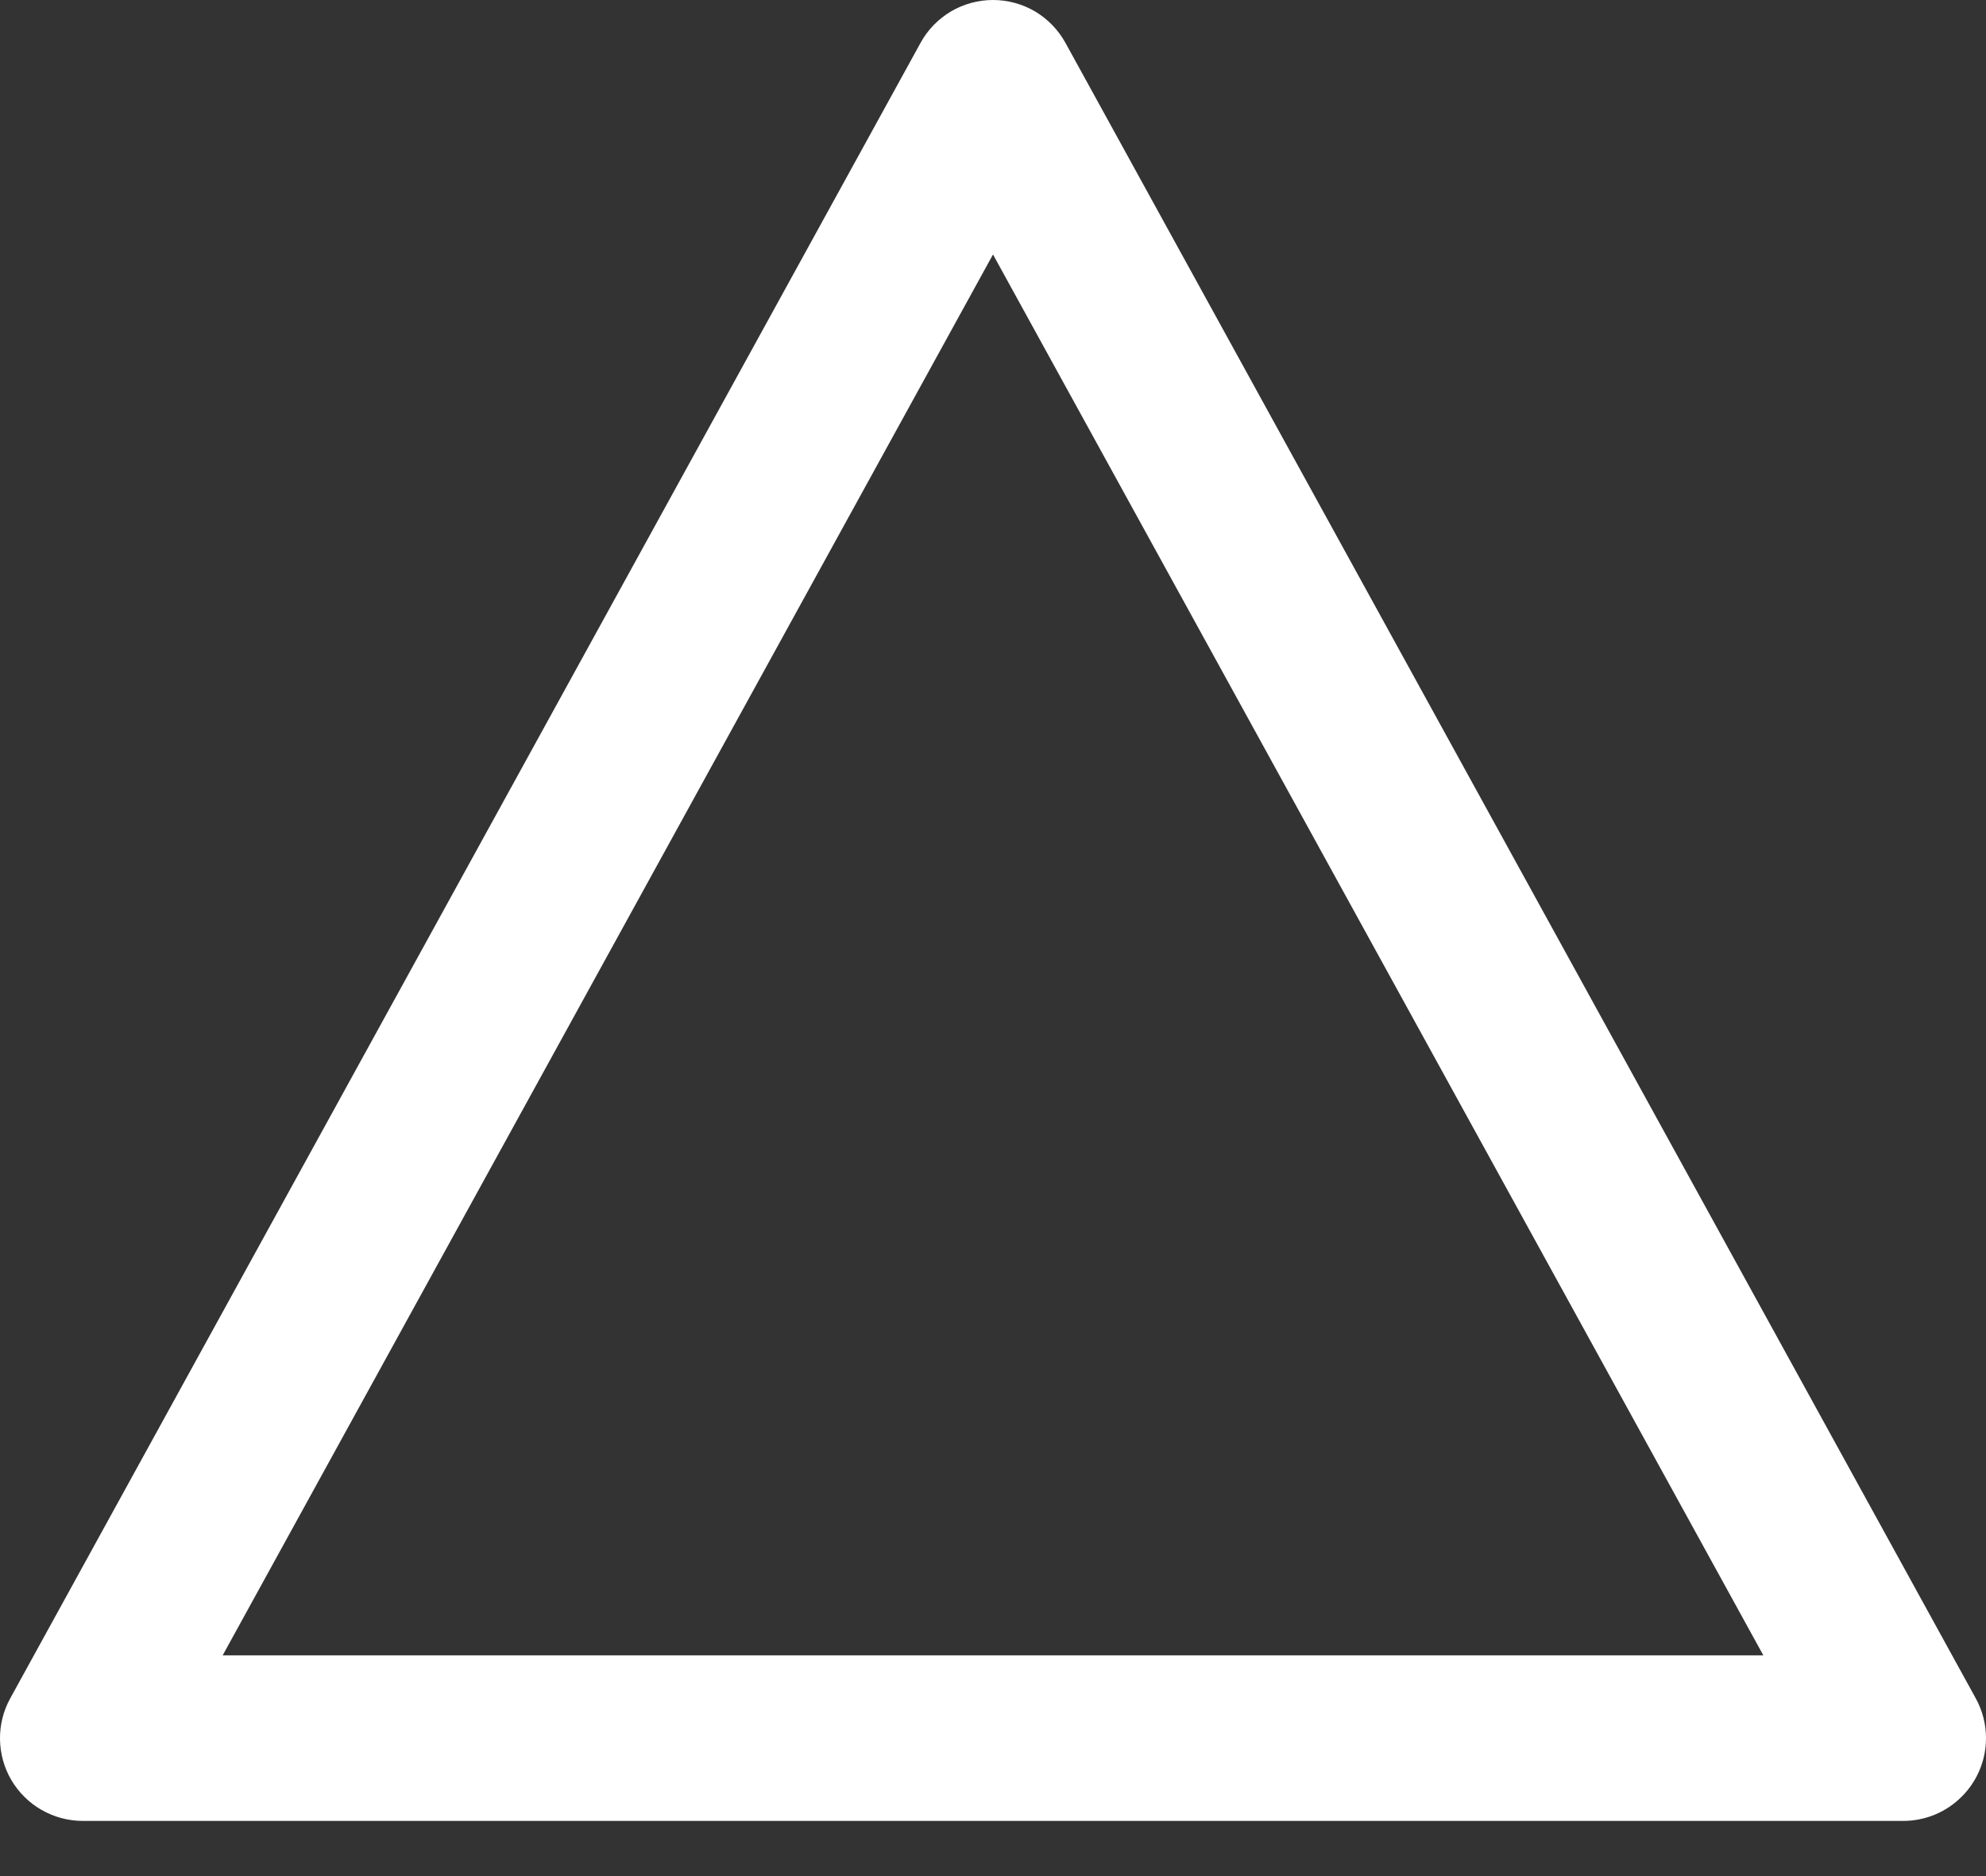 <svg width="18" height="17" viewBox="0 0 18 17" fill="white" xmlns="http://www.w3.org/2000/svg">
<rect x="0" y="0" width="18" height="17" fill="#333333" stroke="none"/>
<path d="M18 15.75C18 15.949 17.921 16.14 17.78 16.28C17.64 16.421 17.449 16.5 17.25 16.5L0.75 16.5C0.62 16.5 0.492 16.466 0.378 16.401C0.265 16.337 0.171 16.244 0.104 16.132C0.038 16.02 0.002 15.892 3.02248e-05 15.762C-0.002 15.631 0.03 15.503 0.093 15.389L8.343 0.389C8.407 0.271 8.503 0.173 8.618 0.104C8.734 0.036 8.866 -3.28125e-05 9 -3.28183e-05C9.134 -3.28242e-05 9.266 0.036 9.382 0.104C9.497 0.173 9.592 0.271 9.657 0.389L17.907 15.389C17.968 15.499 18 15.624 18 15.75ZM2.018 15L15.982 15L9 2.306L2.018 15Z" />
</svg>

